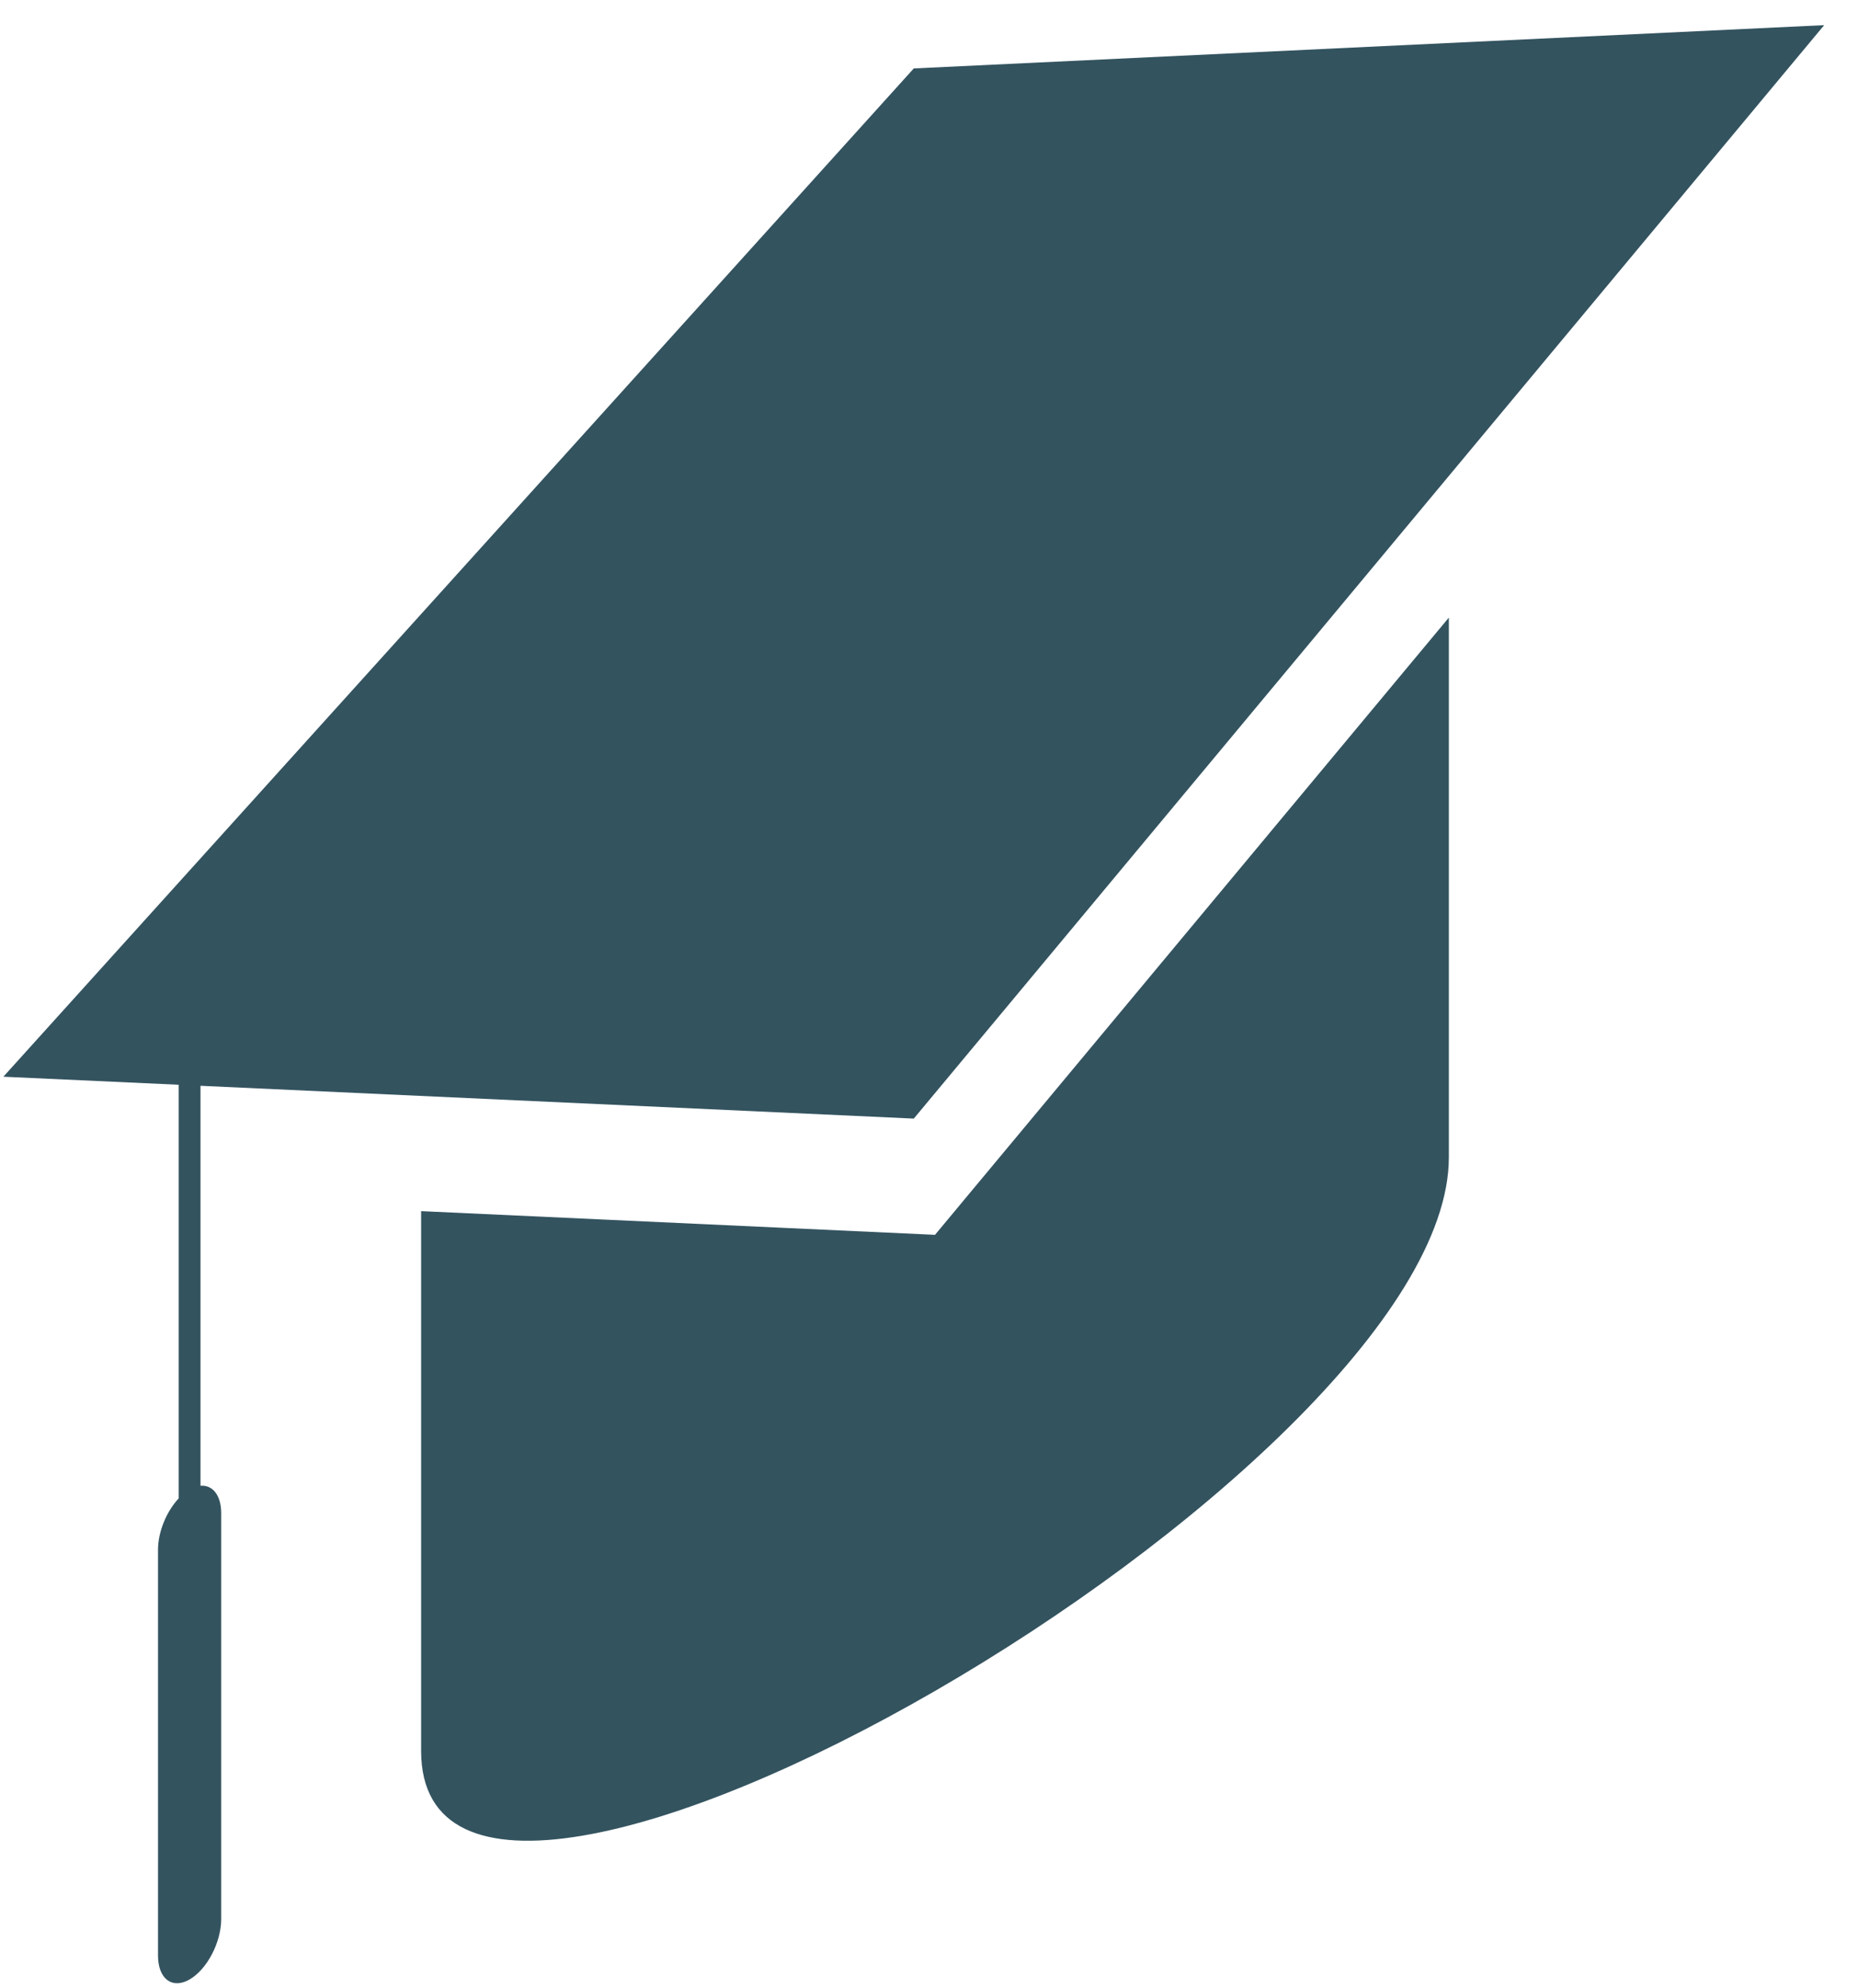 <svg width="43" height="46" viewBox="0 0 43 46" fill="none" xmlns="http://www.w3.org/2000/svg">
<path d="M9.746 28.02V40.506C9.746 47.815 33.531 34.083 33.531 26.773V14.288L21.639 28.568L9.746 28.02ZM4.64 34.373V25.12L21.148 25.879L42.217 0.582L21.148 1.583L0.078 24.91L4.135 25.096V34.666C3.857 34.963 3.657 35.434 3.657 35.852V45.242C3.657 45.781 3.984 46.028 4.388 45.795C4.792 45.562 5.119 44.937 5.119 44.398V35.008C5.119 34.59 4.919 34.35 4.64 34.373Z" fill="#33535F"/>
</svg>
